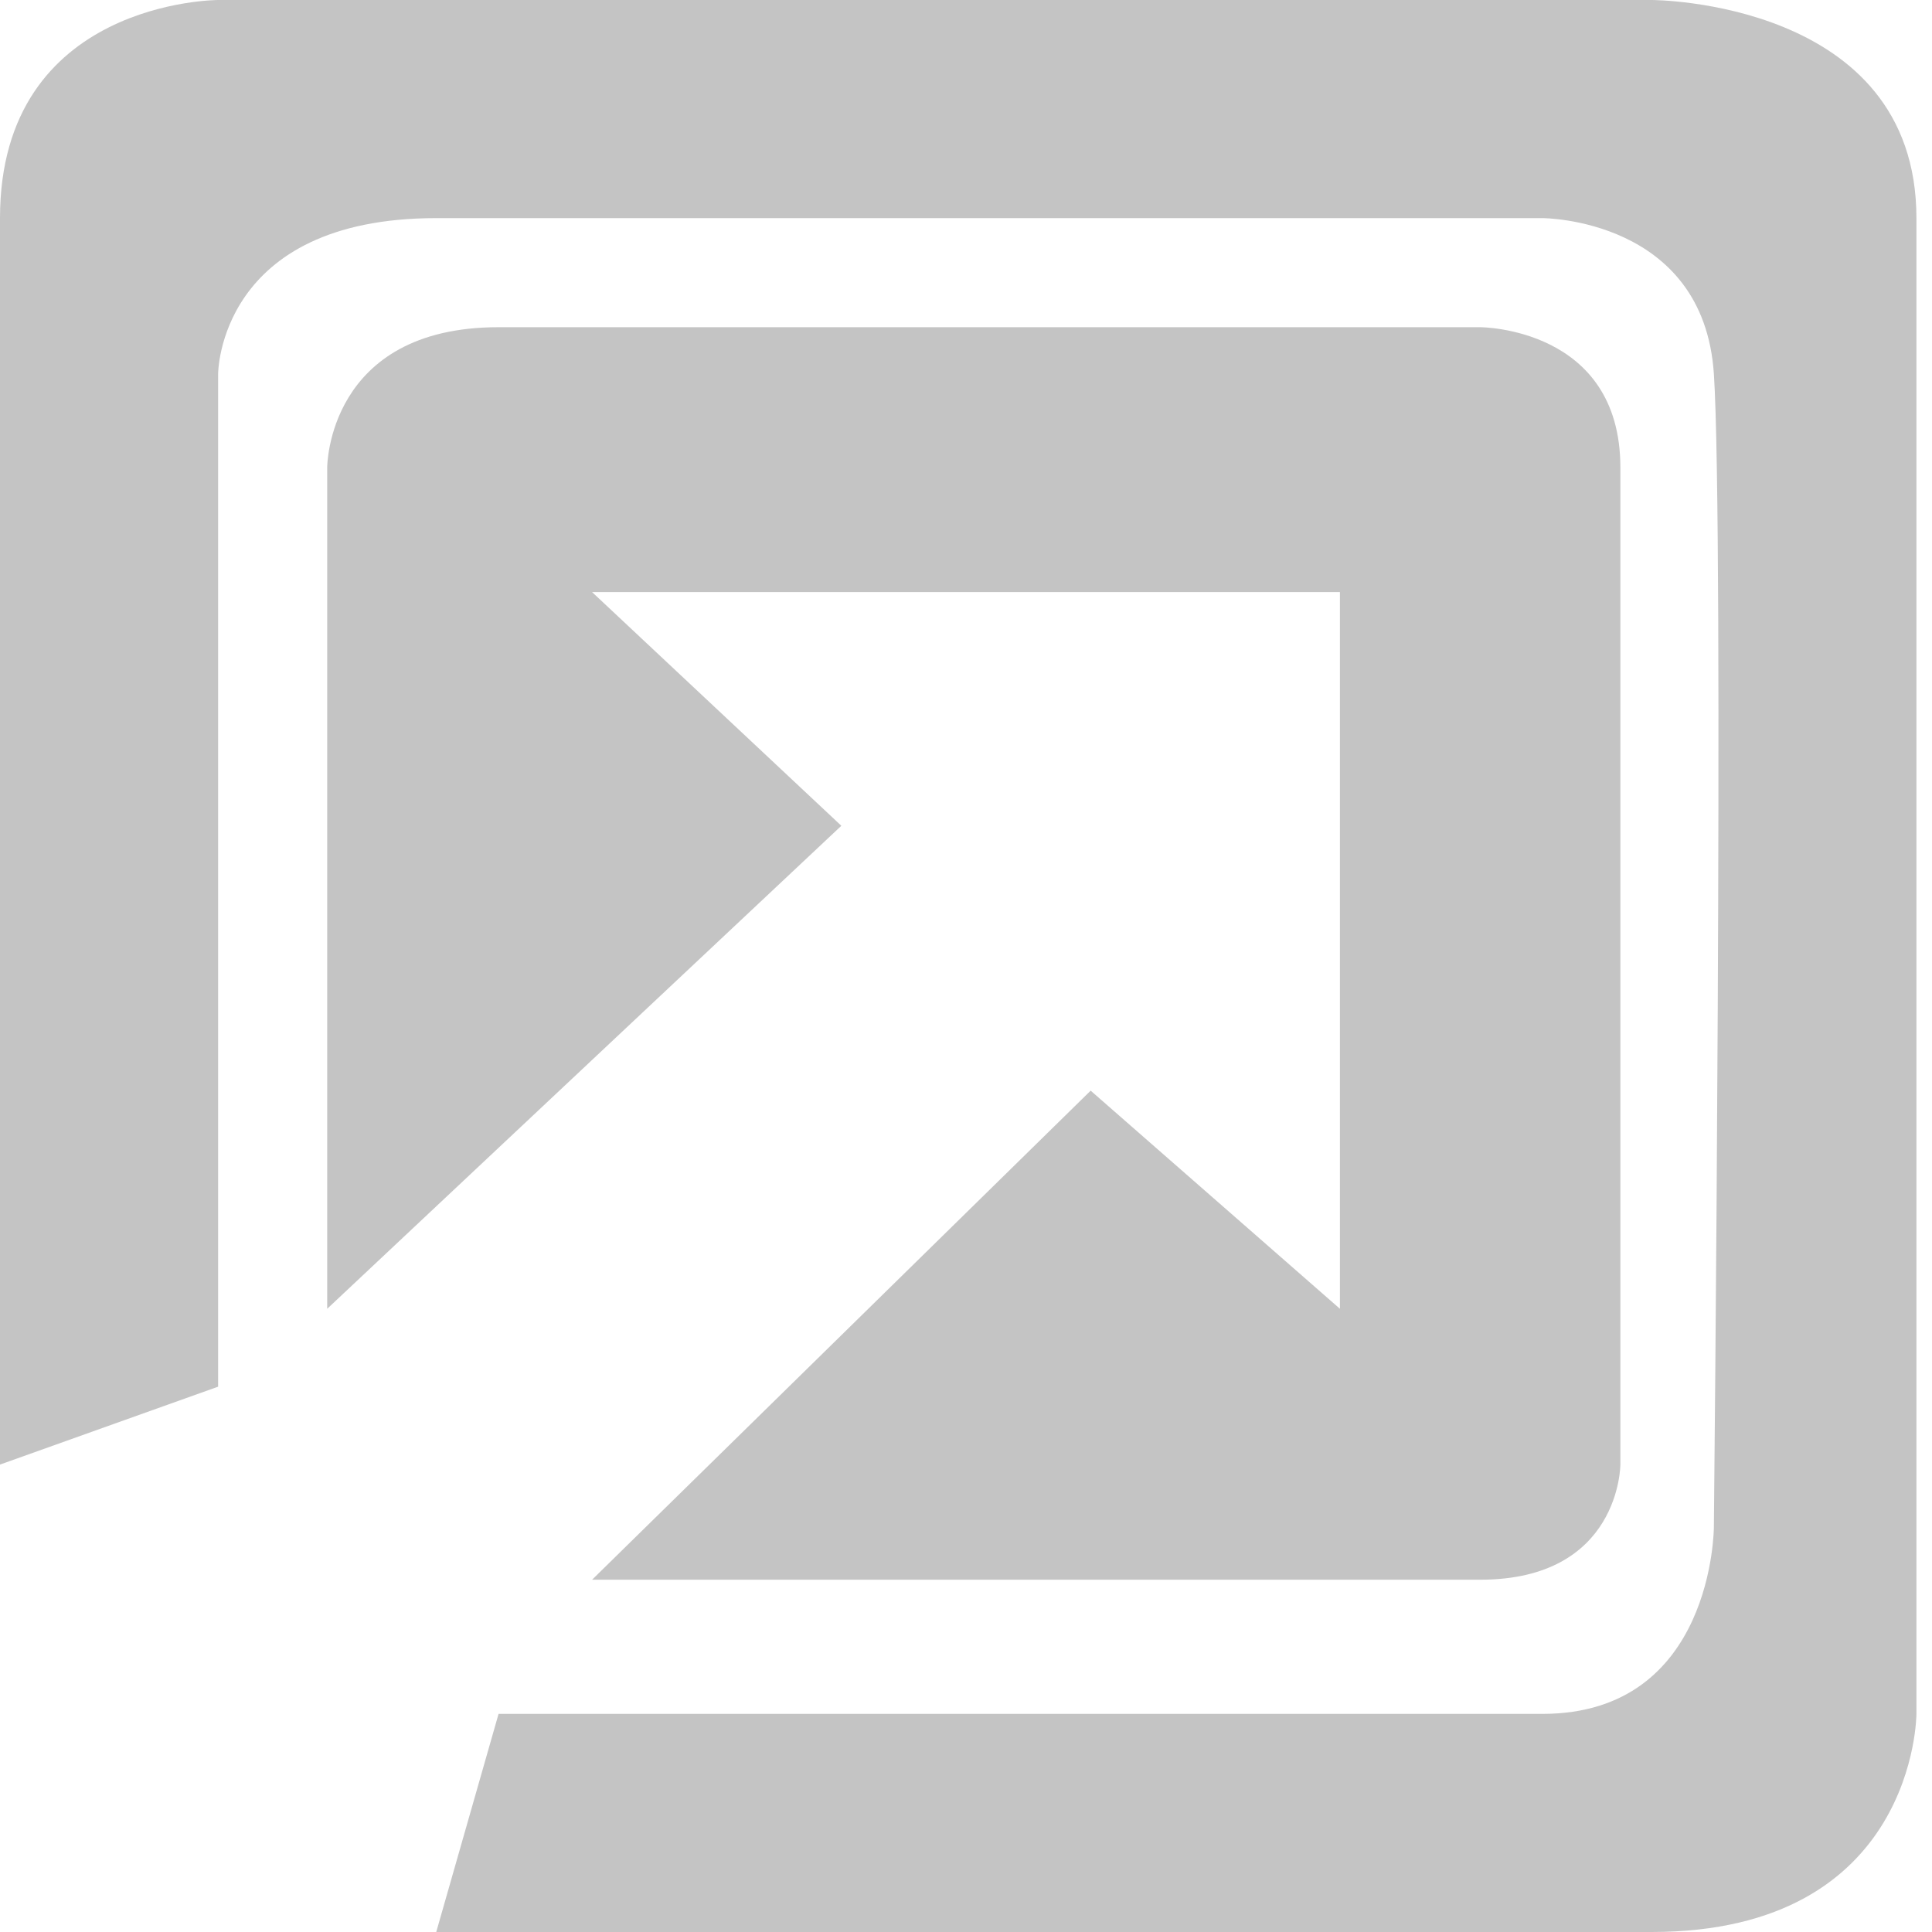 <svg width="50" height="50" viewBox="0 0 50 50" fill="none" xmlns="http://www.w3.org/2000/svg">
<path d="M0 37.903L5.645 35.887V9.677C5.645 9.677 5.645 5.645 11.29 5.645H39.919C39.919 5.645 44.088 5.645 44.355 9.677C44.622 13.71 44.355 39.516 44.355 39.516C44.355 39.516 44.355 44.355 39.919 44.355H12.903L11.29 50H42.742C49.597 50 49.597 44.355 49.597 44.355V5.645C49.597 -2.4611e-05 42.742 0 42.742 0H5.645C5.645 0 0 0 0 5.645V37.903Z" fill="#C4C4C4"/>
<path d="M8.468 12.097V33.871L21.774 21.371L15.323 15.323H34.677V33.871L28.226 28.226L15.323 40.883H38.306C41.935 40.883 41.935 37.903 41.935 37.903V12.097C41.935 8.468 38.306 8.468 38.306 8.468H12.903C8.468 8.468 8.468 12.097 8.468 12.097Z" fill="#C4C4C4"/>
</svg>
